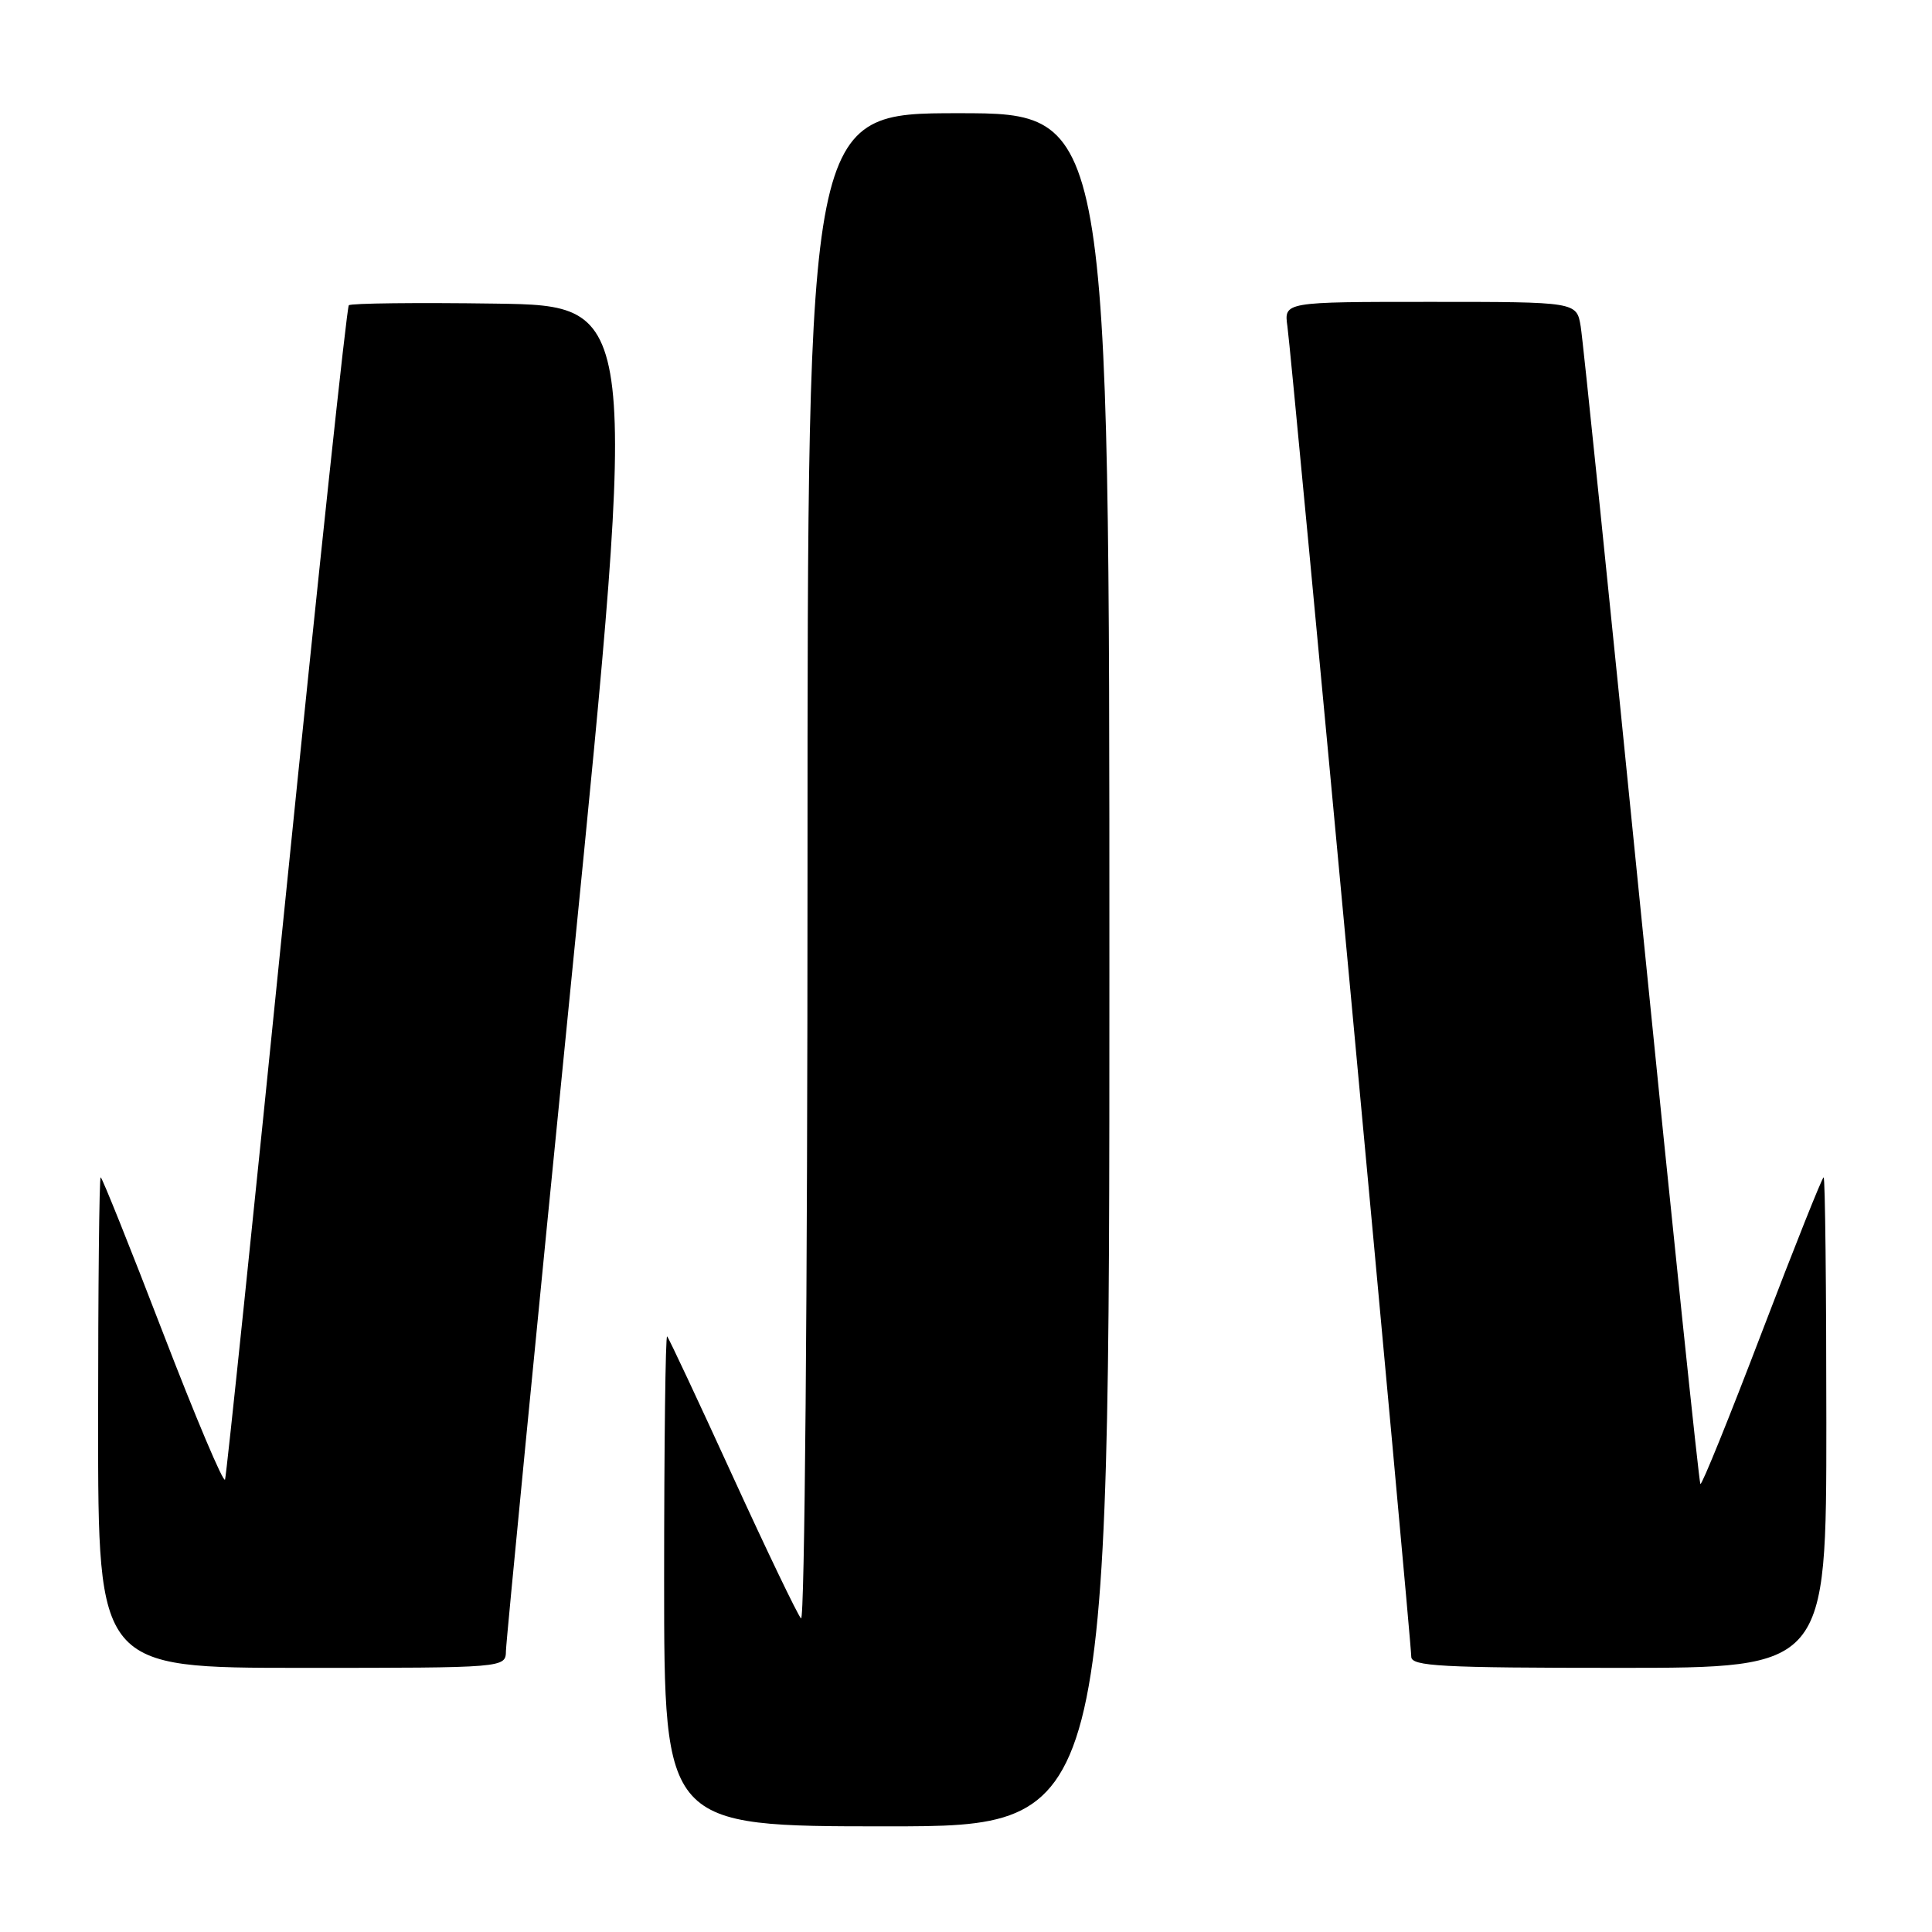 <?xml version="1.0" encoding="UTF-8" standalone="no"?>
<!DOCTYPE svg PUBLIC "-//W3C//DTD SVG 1.1//EN" "http://www.w3.org/Graphics/SVG/1.1/DTD/svg11.dtd" >
<svg xmlns="http://www.w3.org/2000/svg" xmlns:xlink="http://www.w3.org/1999/xlink" version="1.1" viewBox="0 0 256 256">
 <g >
 <path fill="currentColor"
d=" M 147.00 128.50 C 147.00 15.00 147.00 15.00 127.00 15.00 C 107.00 15.00 107.00 15.00 107.00 115.20 C 107.00 171.58 106.62 214.98 106.14 214.45 C 105.66 213.93 101.57 205.40 97.04 195.50 C 92.51 185.60 88.63 177.31 88.40 177.08 C 88.18 176.85 88.00 191.37 88.00 209.33 C 88.00 242.00 88.00 242.00 117.50 242.00 C 147.00 242.00 147.00 242.00 147.00 128.50 Z  M 67.04 218.75 C 67.06 217.51 71.02 176.90 75.84 128.50 C 84.60 40.50 84.60 40.50 65.65 40.23 C 55.24 40.08 46.49 40.18 46.22 40.45 C 45.95 40.72 42.23 75.61 37.94 117.98 C 33.66 160.35 30.01 195.48 29.82 196.05 C 29.63 196.61 25.92 187.83 21.57 176.53 C 17.23 165.24 13.52 156.00 13.34 156.00 C 13.15 156.00 13.00 170.62 13.00 188.50 C 13.00 221.00 13.00 221.00 40.00 221.00 C 67.00 221.00 67.00 221.00 67.04 218.75 Z  M 242.00 188.50 C 242.00 170.62 241.84 156.00 241.64 156.00 C 241.45 156.00 237.77 165.22 233.47 176.49 C 229.17 187.76 225.50 196.83 225.31 196.64 C 225.13 196.46 221.60 162.60 217.48 121.41 C 213.36 80.21 209.75 45.04 209.45 43.25 C 208.91 40.00 208.91 40.00 189.52 40.00 C 170.13 40.00 170.13 40.00 170.59 43.25 C 171.15 47.13 187.00 217.40 187.00 219.52 C 187.00 220.79 190.92 221.00 214.50 221.00 C 242.00 221.00 242.00 221.00 242.00 188.50 Z "/>
</g>
</svg>